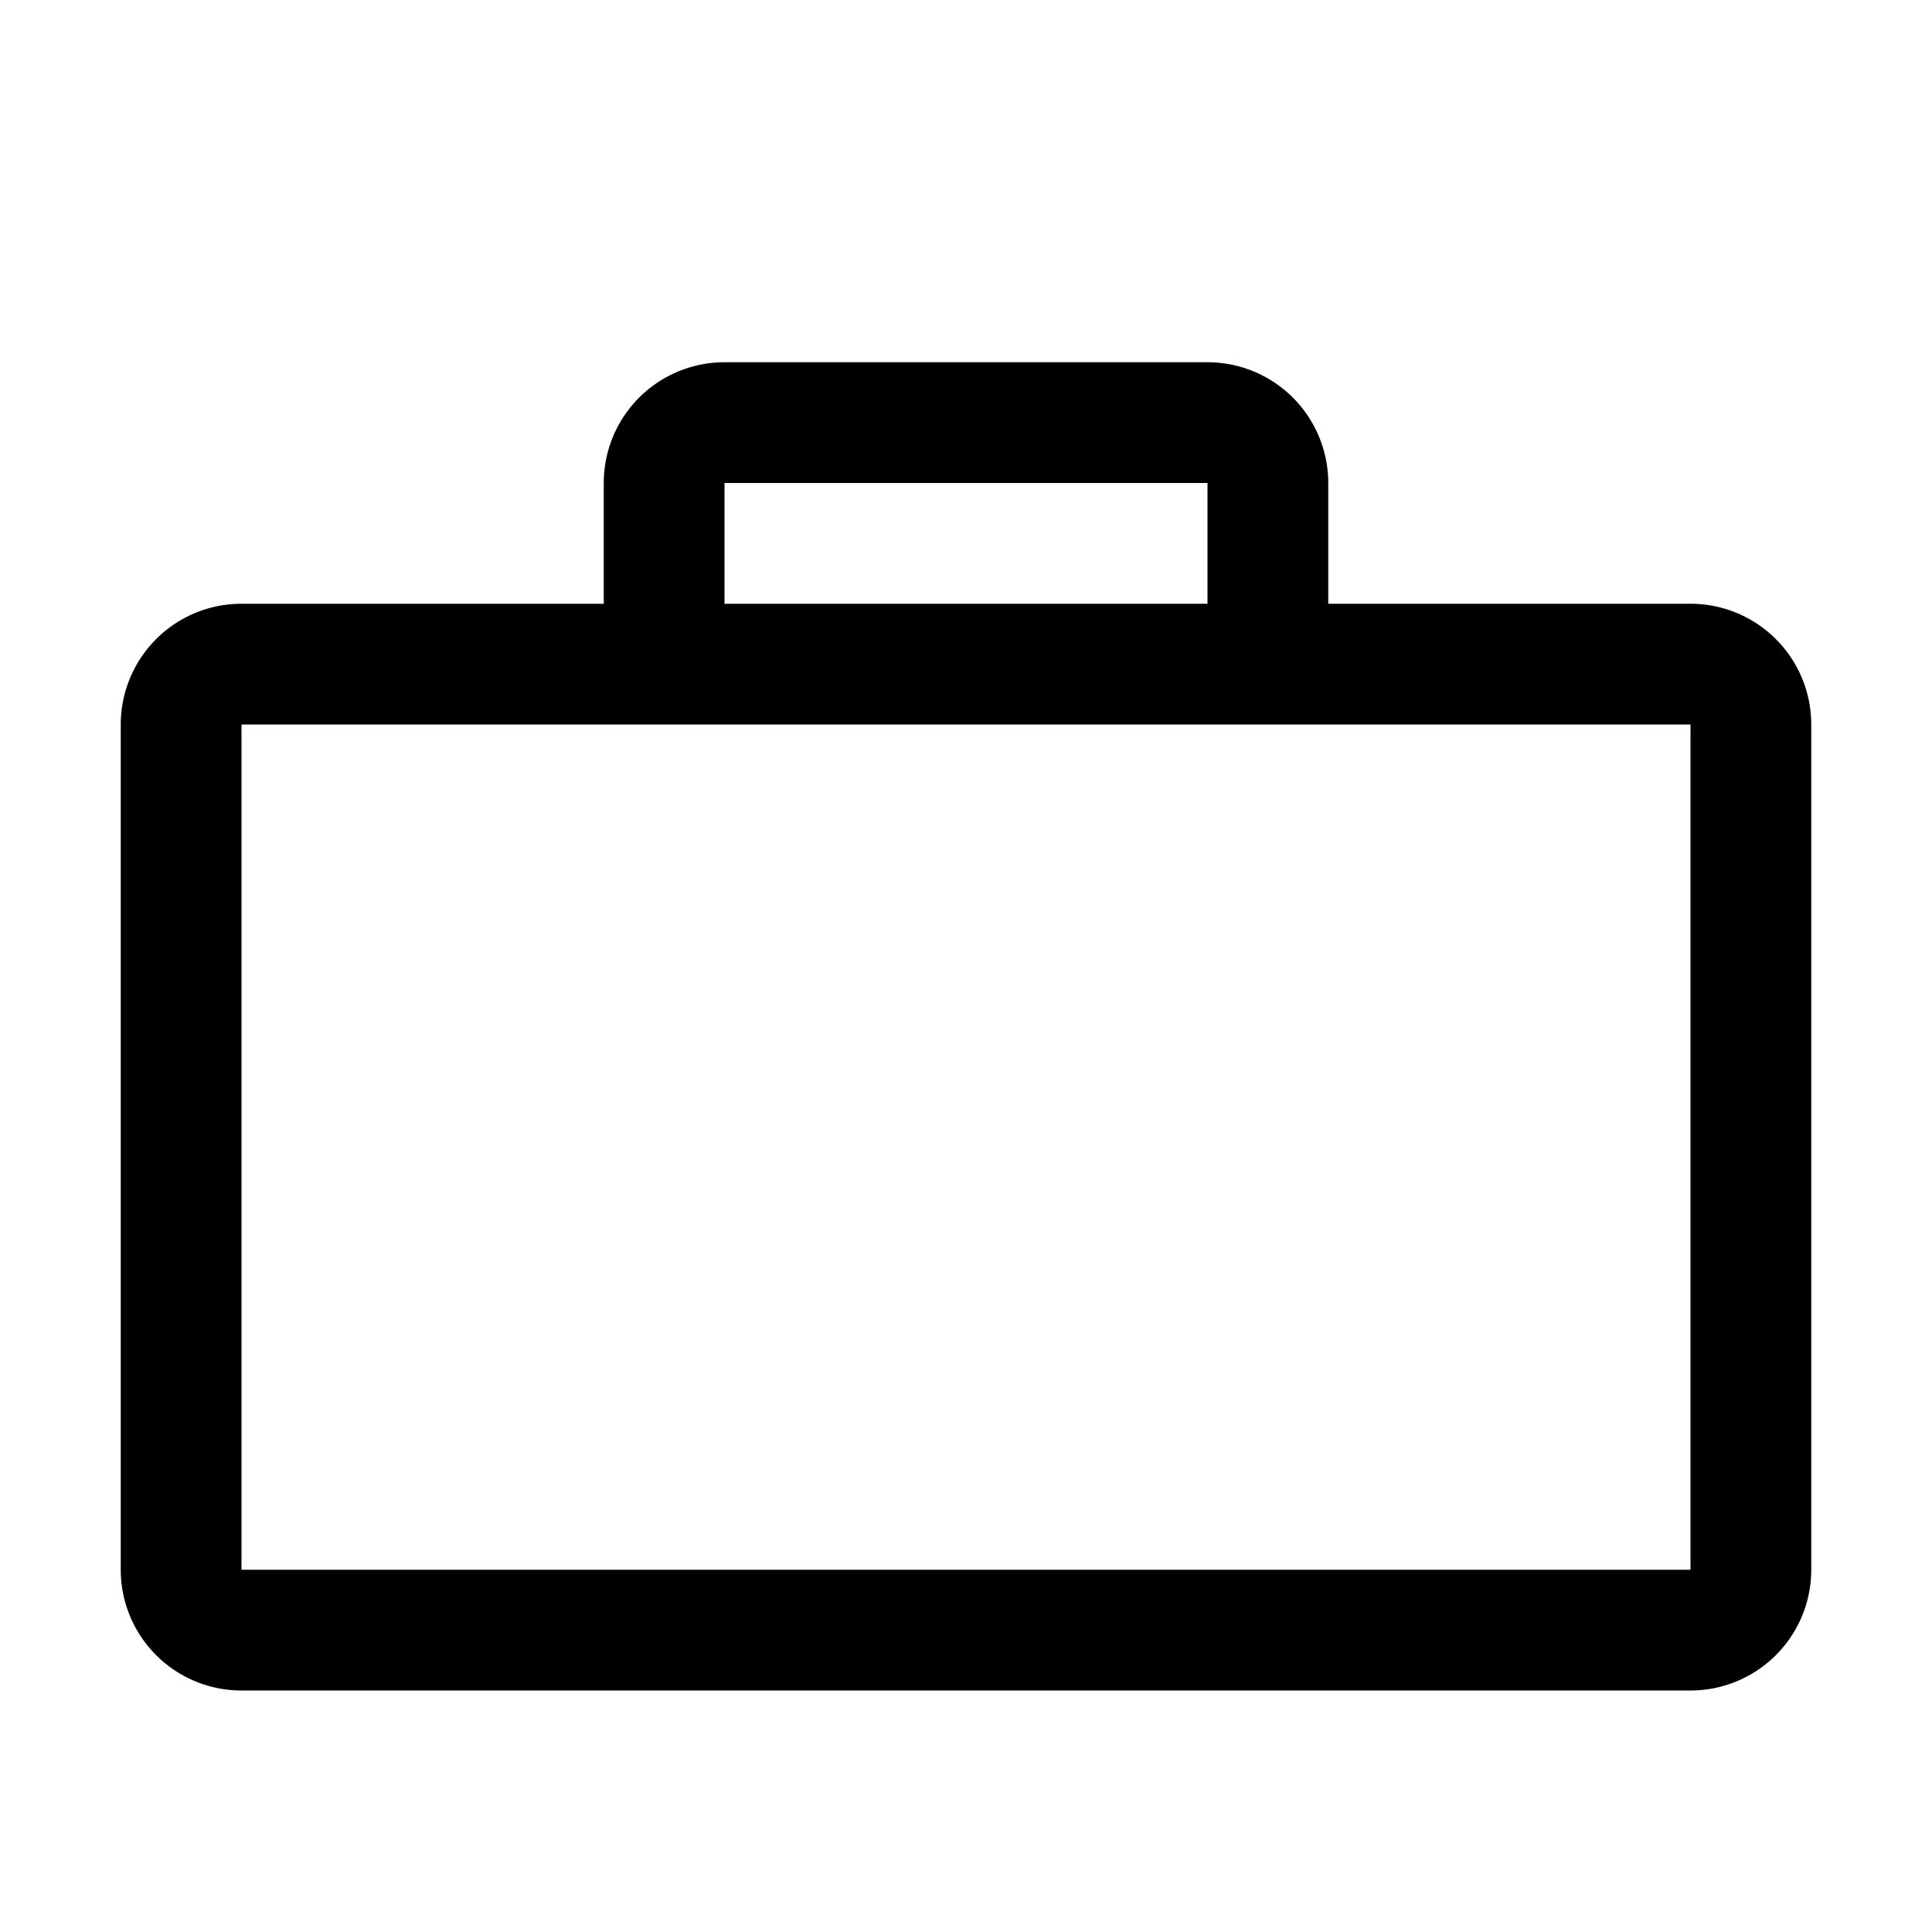 <svg xmlns="http://www.w3.org/2000/svg" fill="none" viewBox="0 0 16 16">
    <path fill="currentColor" fill-rule="evenodd" d="M5 5V4a1 1 0 0 1 1-1h4a1 1 0 0 1 1 1v1h3a1 1 0 0 1 1 1v7a1 1 0 0 1-1 1H2a1 1 0 0 1-1-1V6a1 1 0 0 1 1-1zm1-1h4v1H6zM2 6v7h12V6z" clip-rule="evenodd"/>
</svg>
